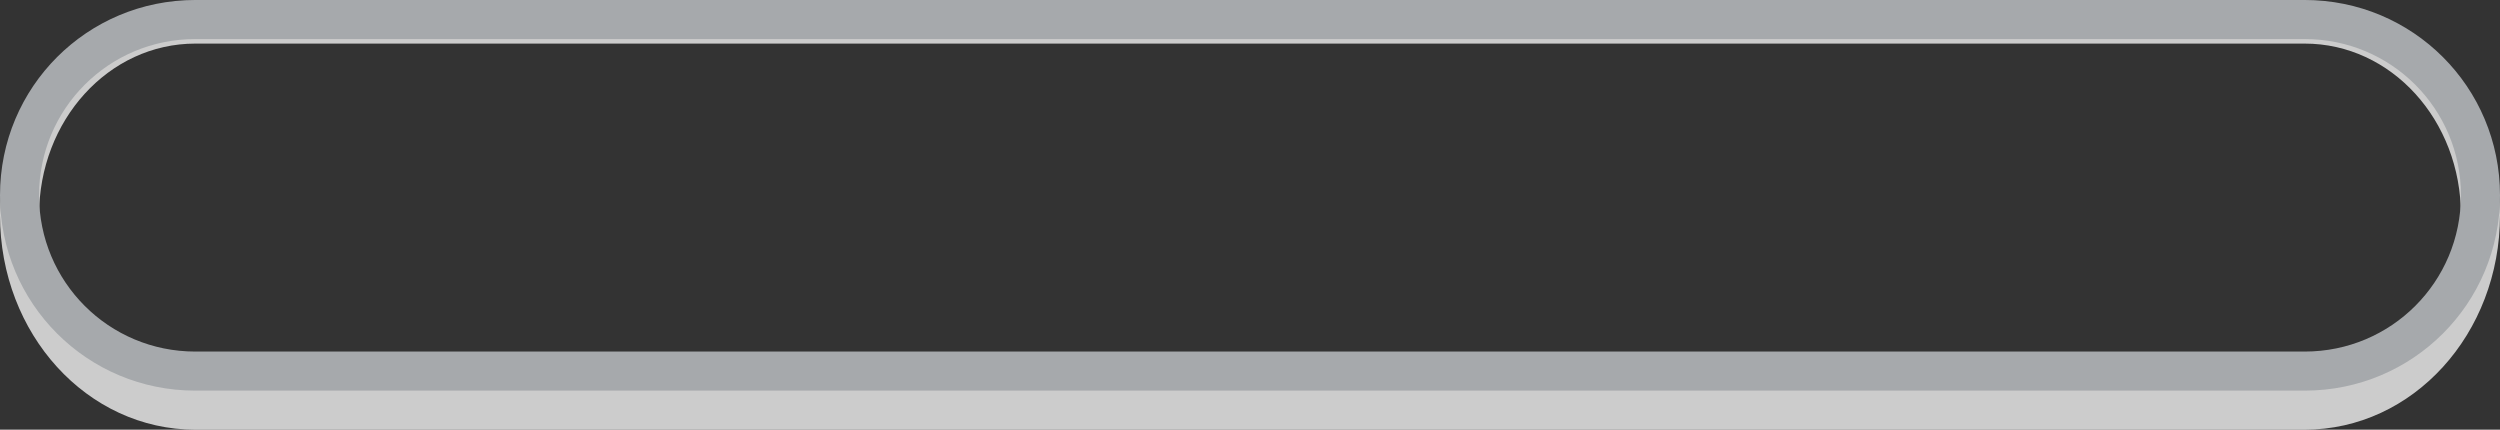 <?xml version="1.0" encoding="UTF-8" standalone="no"?>
<!-- Created with Inkscape (http://www.inkscape.org/) -->

<svg
   xmlns:dc="http://purl.org/dc/elements/1.1/"
   xmlns:cc="http://creativecommons.org/ns#"
   xmlns:rdf="http://www.w3.org/1999/02/22-rdf-syntax-ns#"
   xmlns:svg="http://www.w3.org/2000/svg"
   xmlns="http://www.w3.org/2000/svg"
   xmlns:sodipodi="http://sodipodi.sourceforge.net/DTD/sodipodi-0.dtd"
   xmlns:inkscape="http://www.inkscape.org/namespaces/inkscape"
   width="64"
   height="11"
   id="svg2"
   version="1.1"
   inkscape:version="0.48.5 r10040"
   sodipodi:docname="slider_trough.svg">
  <rect width="100%" height="100%" fill="#333333" stroke="none"/>
  <defs
     id="defs4" />
  <sodipodi:namedview
     id="base"
     pagecolor="#ebebeb"
     bordercolor="#666666"
     borderopacity="1.0"
     inkscape:pageopacity="0.58039216"
     inkscape:pageshadow="2"
     inkscape:zoom="31.678384"
     inkscape:cx="23.034597"
     inkscape:cy="-2.2958805"
     inkscape:document-units="px"
     inkscape:current-layer="layer1"
     showgrid="true"
     showguides="true"
     inkscape:guide-bbox="true"
     inkscape:window-width="1920"
     inkscape:window-height="1055"
     inkscape:window-x="0"
     inkscape:window-y="20"
     inkscape:window-maximized="1">
    <inkscape:grid
       type="xygrid"
       id="grid2985"
       empspacing="5"
       visible="true"
       enabled="true"
       snapvisiblegridlinesonly="true" />
  </sodipodi:namedview>
  <g
     inkscape:label="Ebene 1"
     inkscape:groupmode="layer"
     id="layer1"
     transform="translate(0,-1041.362)">
    <path
       style="fill:#ffffff;fill-opacity:1;opacity:0.75"
       d="m 5,1041.38 c -2.77,0 -5,2.449 -5,5.491 0,3.042 2.23,5.491 5,5.491 l 54,0 c 2.77,0 5,-2.449 5,-5.491 0,-3.042 -2.23,-5.491 -5,-5.491 l -54,0 z m 0,1.098 54,0 c 2.216,0 4,1.959 4,4.393 0,2.434 -1.784,4.393 -4,4.393 l -54,0 c -2.216,0 -4,-1.959 -4,-4.393 0,-2.434 1.784,-4.393 4,-4.393 z"
       id="rect3809-7"
       inkscape:connector-curvature="0" />
    <path
       style="fill:#a6a9ac;fill-opacity:1"
       d="m 5,1041.362 c -2.77,0 -5,2.23 -5,5 0,2.77 2.23,5 5,5 l 54,0 c 2.77,0 5,-2.23 5,-5 0,-2.77 -2.23,-5 -5,-5 l -54,0 z m 0,1 54,0 c 2.216,0 4,1.784 4,4 0,2.216 -1.784,4 -4,4 l -54,0 c -2.216,0 -4,-1.784 -4,-4 0,-2.216 1.784,-4 4,-4 z"
       id="rect3809"
       inkscape:connector-curvature="0" />
  </g>
</svg>

